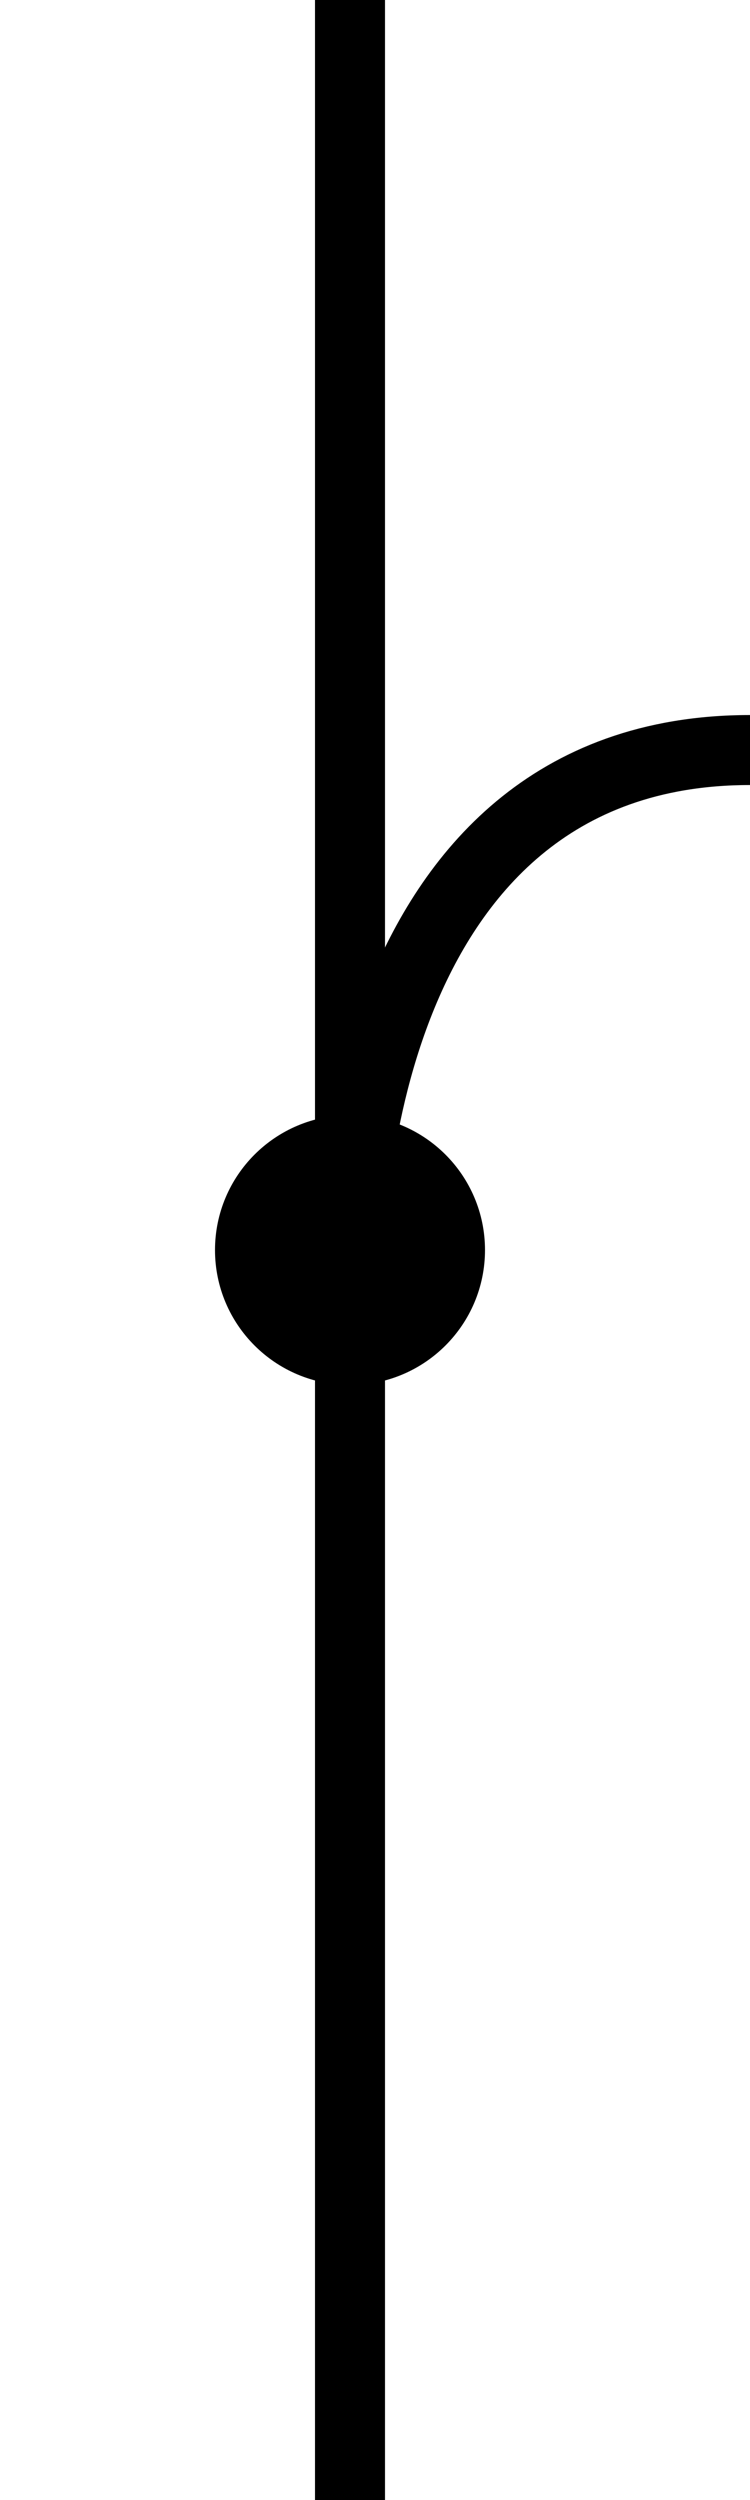 <?xml version="1.0" encoding="UTF-8"?>
<svg
   xmlns:svg="http://www.w3.org/2000/svg"
   xmlns="http://www.w3.org/2000/svg"
   width="15"
   height="50"
   viewBox="0 0 15 50"
   version="1.1"
   id="svg_conn_c_c_dark">
  <path
    style="fill:none;stroke:black;stroke-width:1.4"
    d="M 7 -1 L 7 51"
    id="path_1" />
  <path
    style="fill:none;stroke:black;stroke-width:1.4"
    d="M 7 25 C 7 25 7 15 15 15 L 16 15"
    id="path_2" />
  <circle
   style="fill:black;stroke:black;stroke-width:1.4"
   cx="7" cy="25" r="2"
   id="circ" />
</svg>
